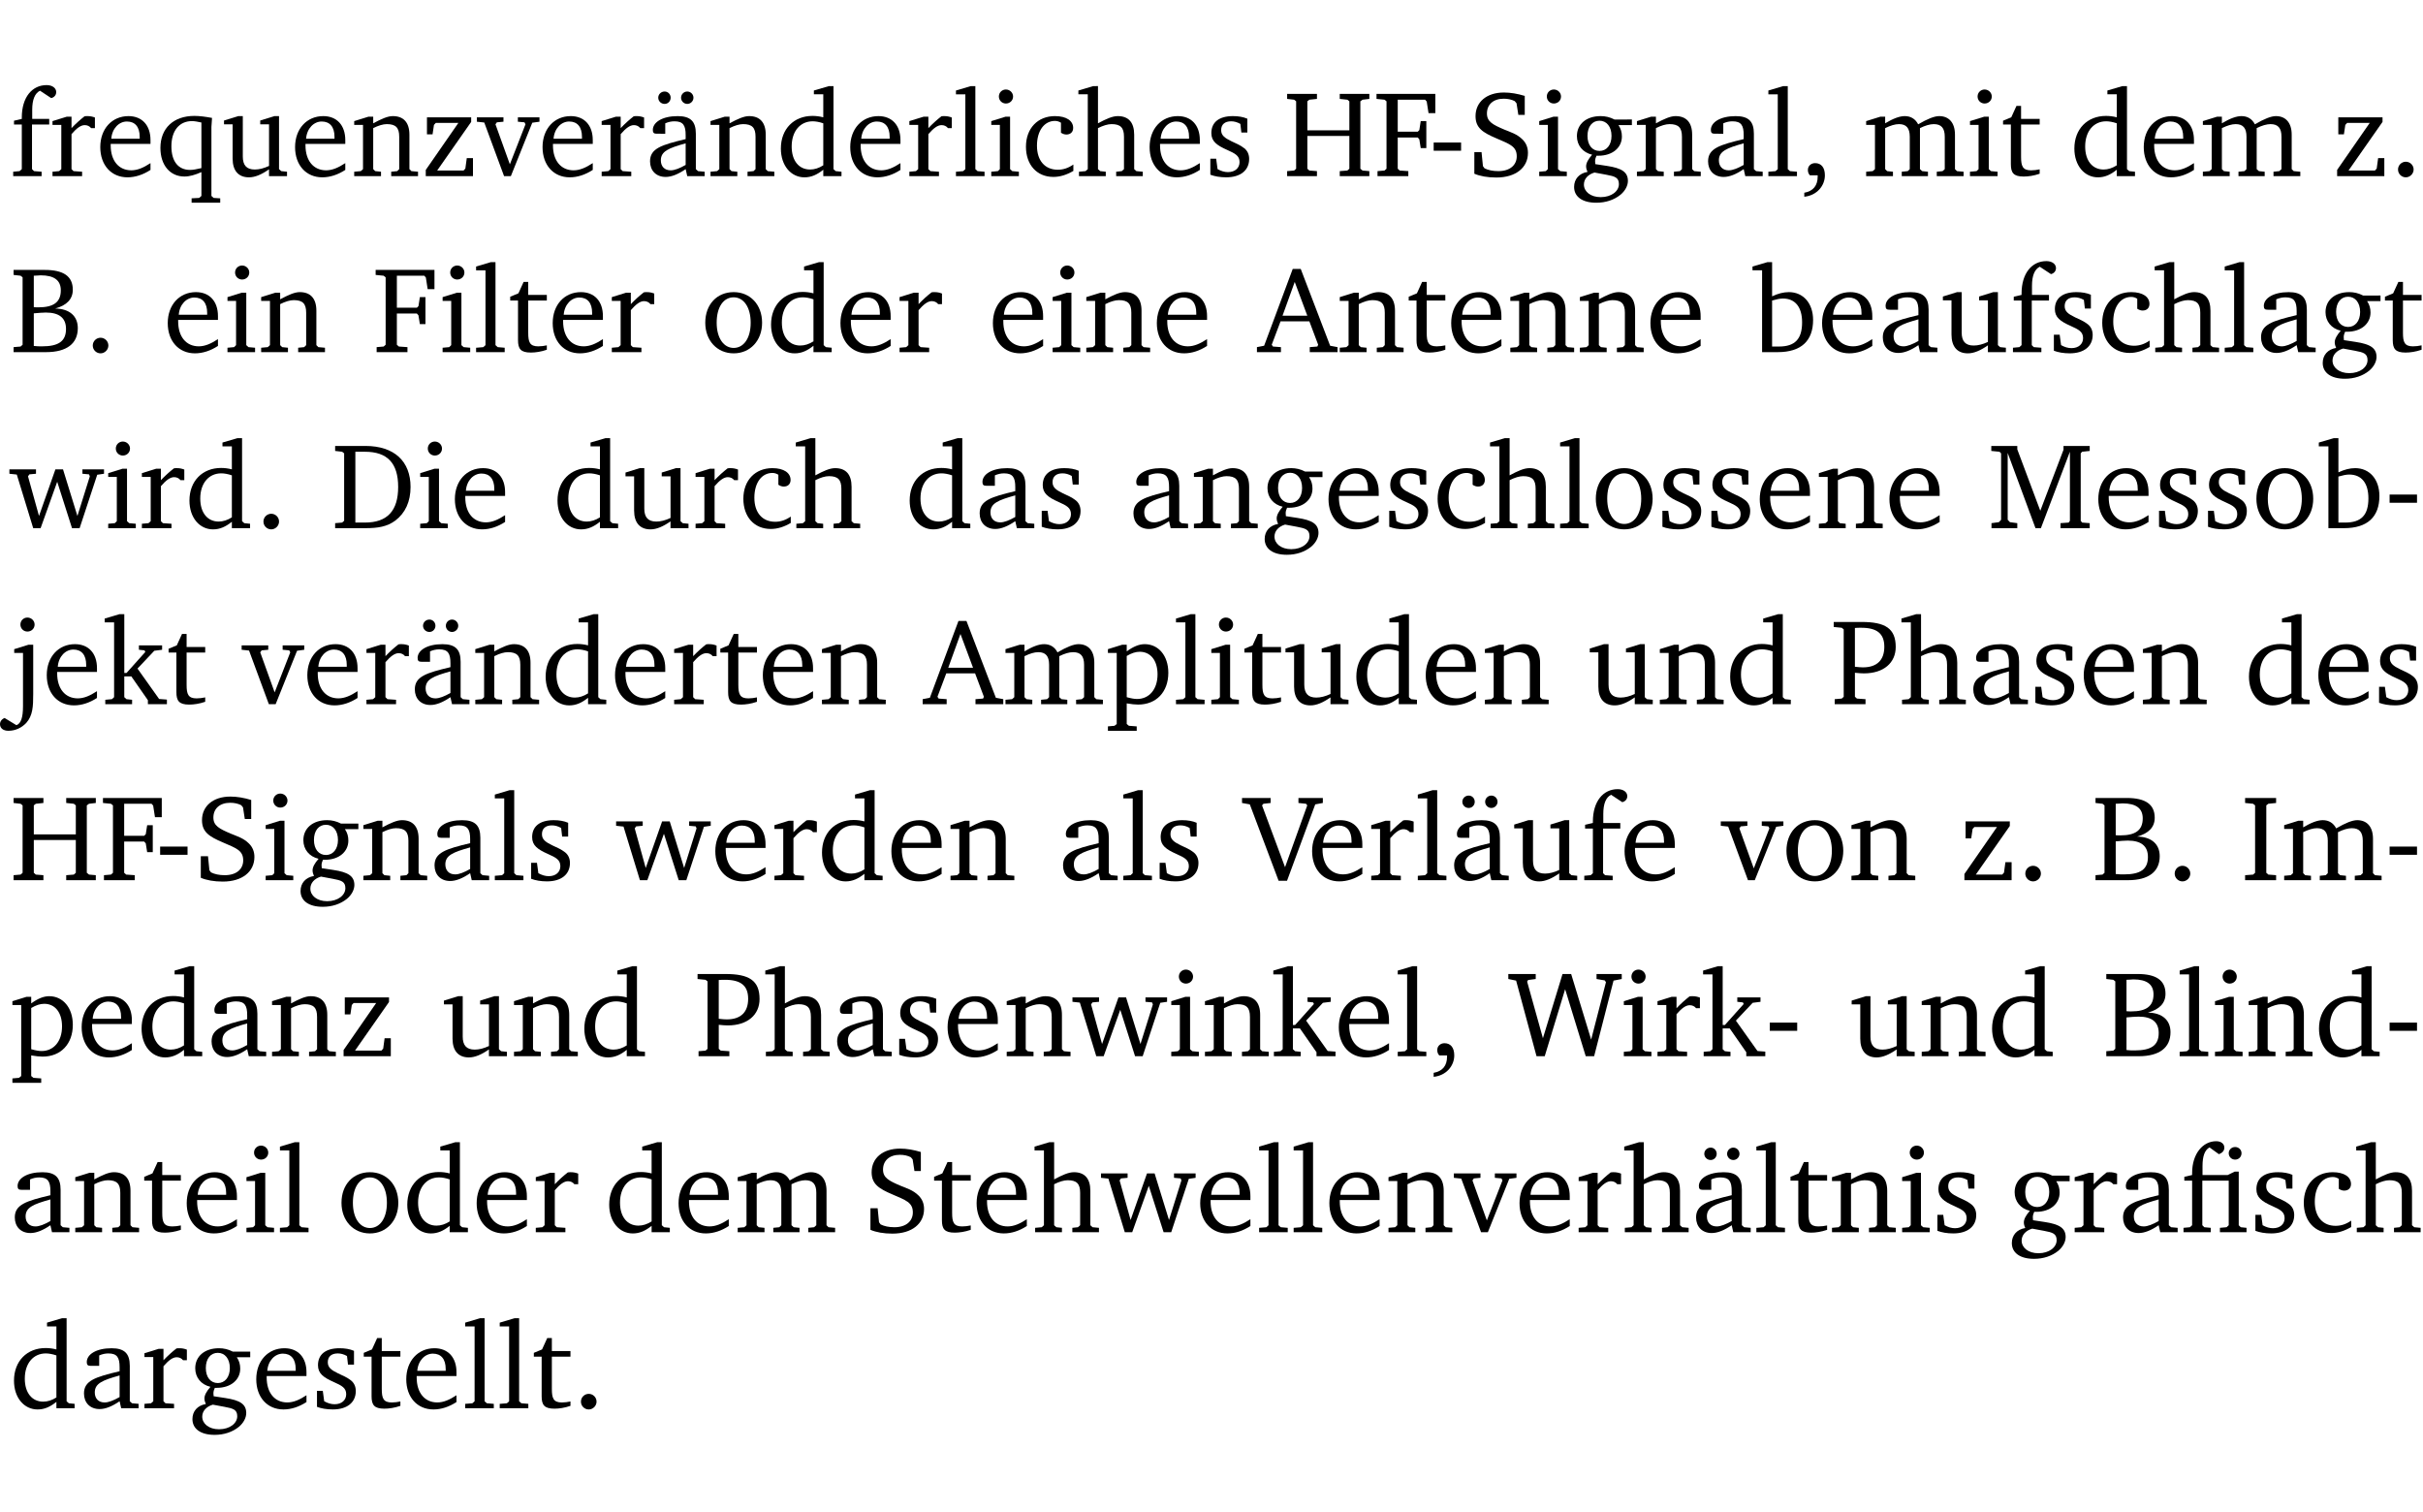 <?xml version="1.0" encoding="UTF-8" standalone="no"?>
<svg
   width="189.262pt"
   height="118.076pt"
   viewBox="0 0 189.262 118.076"
   version="1.2"
   id="svg784"
   sodipodi:docname="181d131827fb.pdf"
   xmlns:inkscape="http://www.inkscape.org/namespaces/inkscape"
   xmlns:sodipodi="http://sodipodi.sourceforge.net/DTD/sodipodi-0.dtd"
   xmlns:xlink="http://www.w3.org/1999/xlink"
   xmlns="http://www.w3.org/2000/svg"
   xmlns:svg="http://www.w3.org/2000/svg">
  <sodipodi:namedview
     id="namedview786"
     pagecolor="#ffffff"
     bordercolor="#000000"
     borderopacity="0.25"
     inkscape:showpageshadow="2"
     inkscape:pageopacity="0.0"
     inkscape:pagecheckerboard="0"
     inkscape:deskcolor="#d1d1d1"
     inkscape:document-units="pt" />
  <defs
     id="defs127">
    <g
       id="g125">
      <symbol
         overflow="visible"
         id="glyph0-0">
        <path
           style="stroke:none"
           d=""
           id="path2" />
      </symbol>
      <symbol
         overflow="visible"
         id="glyph0-1">
        <path
           style="stroke:none"
           d="M 0.281,0 H 2.5 V -0.344 L 1.906,-0.391 1.75,-0.547 V -4.031 h 1.344 v -0.438 H 1.766 v -0.703 c 0,-0.797 0.203,-1.297 0.609,-1.5 L 3.25,-6.094 c 0.25,-0.062 0.391,-0.25 0.391,-0.469 0,-0.312 -0.297,-0.547 -0.75,-0.547 -1.125,0 -1.938,0.938 -1.938,2.531 0,0.031 0,0.062 0,0.109 L 0.344,-4.328 v 0.297 h 0.609 v 3.484 l -0.172,0.156 -0.5,0.047 z m 0,0"
           id="path5" />
      </symbol>
      <symbol
         overflow="visible"
         id="glyph0-2">
        <path
           style="stroke:none"
           d="m 0.281,0 h 2.312 V -0.344 L 1.922,-0.391 1.766,-0.547 V -3.281 c 0.391,-0.453 0.719,-0.703 1.031,-0.703 0.203,0 0.375,0.078 0.5,0.234 H 3.594 V -4.578 C 3.391,-4.656 3.219,-4.688 3.016,-4.688 c -0.078,0 -0.156,0 -0.234,0.016 C 2.438,-4.406 2.094,-4.094 1.766,-3.75 v -0.891 h -0.375 L 0.281,-4.297 V -4 h 0.688 v 3.453 L 0.797,-0.391 0.281,-0.344 Z m 0,0"
           id="path8" />
      </symbol>
      <symbol
         overflow="visible"
         id="glyph0-3">
        <path
           style="stroke:none"
           d="m 4.281,-1.016 c -0.547,0.359 -1.016,0.562 -1.5,0.562 -0.969,0 -1.609,-0.734 -1.609,-1.953 0,-0.031 0,-0.078 0,-0.109 H 4.281 c 0,-0.109 0,-0.203 0,-0.297 0,-1.172 -0.672,-1.875 -1.719,-1.875 -1.281,0 -2.203,0.984 -2.203,2.422 0,1.406 0.859,2.359 2.125,2.359 0.609,0 1.219,-0.203 1.797,-0.578 z M 3.438,-2.922 H 1.219 c 0.062,-0.812 0.609,-1.344 1.219,-1.344 0.641,0 1,0.422 1,1.203 0,0.047 0,0.094 0,0.141 z m 0,0"
           id="path11" />
      </symbol>
      <symbol
         overflow="visible"
         id="glyph0-4">
        <path
           style="stroke:none"
           d="m 4.391,-4.547 c -0.516,-0.094 -0.969,-0.156 -1.375,-0.156 -1.641,0 -2.656,0.969 -2.656,2.5 0,1.359 0.766,2.234 1.875,2.234 0.406,0 0.828,-0.125 1.328,-0.344 v 1.859 l -0.172,0.156 -0.594,0.031 v 0.344 H 5.031 V 1.734 L 4.516,1.703 4.344,1.547 V -3.844 c 0,-0.094 0.031,-0.328 0.047,-0.703 z M 3.562,-4.188 v 3.562 c -0.391,0.094 -0.672,0.141 -0.891,0.141 -0.906,0 -1.453,-0.656 -1.453,-1.844 0,-1.234 0.625,-1.969 1.609,-1.969 0.203,0 0.438,0.047 0.734,0.109 z m 0,0"
           id="path14" />
      </symbol>
      <symbol
         overflow="visible"
         id="glyph0-5">
        <path
           style="stroke:none"
           d="M 1.359,-4.688 0.25,-4.344 v 0.297 H 0.922 V -1.375 c 0,0.969 0.469,1.469 1.281,1.469 0.469,0 0.984,-0.219 1.562,-0.625 V 0 h 1.406 V -0.344 L 4.719,-0.391 4.547,-0.547 V -4.688 H 4.188 l -1.109,0.344 v 0.297 h 0.688 v 3.25 C 3.359,-0.609 3,-0.516 2.656,-0.516 c -0.641,0 -0.938,-0.328 -0.938,-1.016 V -4.688 Z m 0,0"
           id="path17" />
      </symbol>
      <symbol
         overflow="visible"
         id="glyph0-6">
        <path
           style="stroke:none"
           d="M 0.281,0 H 2.375 V -0.344 L 1.922,-0.391 1.766,-0.547 V -3.75 c 0.406,-0.203 0.766,-0.312 1.062,-0.312 0.703,0 0.969,0.281 0.969,0.984 v 2.531 l -0.156,0.156 -0.469,0.047 V 0 h 2.094 V -0.344 L 4.75,-0.391 4.594,-0.547 v -2.688 c 0,-0.969 -0.469,-1.453 -1.297,-1.453 -0.406,0 -0.891,0.219 -1.531,0.562 v -0.516 h -0.375 L 0.281,-4.297 V -4 h 0.688 v 3.453 L 0.797,-0.391 0.281,-0.344 Z m 0,0"
           id="path20" />
      </symbol>
      <symbol
         overflow="visible"
         id="glyph0-7">
        <path
           style="stroke:none"
           d="M 0.438,0 H 4.125 V -1.406 H 3.641 L 3.531,-0.594 3.391,-0.438 h -2.062 l 2.656,-3.797 V -4.594 H 0.531 v 1.328 h 0.438 L 1.078,-4 1.219,-4.156 H 2.984 L 0.438,-0.484 Z m 0,0"
           id="path23" />
      </symbol>
      <symbol
         overflow="visible"
         id="glyph0-8">
        <path
           style="stroke:none"
           d="M -0.047,-4.594 V -4.25 L 0.531,-4.188 2.078,0 h 0.531 L 4.281,-4.172 4.844,-4.25 V -4.594 H 3.156 V -4.25 l 0.516,0.047 0.078,0.156 -1.219,3.125 -1.125,-3.125 0.109,-0.156 L 2.031,-4.25 v -0.344 z m 0,0"
           id="path26" />
      </symbol>
      <symbol
         overflow="visible"
         id="glyph0-9">
        <path
           style="stroke:none"
           d="M 3.188,-0.547 3.312,0 H 4.672 V -0.344 L 4.156,-0.391 3.984,-0.547 V -3.312 c 0,-0.969 -0.422,-1.375 -1.422,-1.375 -1.203,0 -1.938,0.484 -1.938,1.078 0,0.219 0.078,0.297 0.297,0.297 H 1.594 V -4.125 c 0.25,-0.109 0.484,-0.156 0.719,-0.156 0.688,0 0.875,0.328 0.875,1.078 v 0.312 C 1.281,-2.438 0.406,-2.156 0.406,-1.156 c 0,0.719 0.469,1.219 1.219,1.219 0.453,0 0.969,-0.203 1.562,-0.609 z m 0,-0.328 C 2.719,-0.609 2.328,-0.453 2.016,-0.453 1.531,-0.453 1.25,-0.766 1.25,-1.234 1.25,-1.938 1.844,-2.188 3.188,-2.562 Z M 1.547,-6.609 c -0.281,0 -0.5,0.219 -0.5,0.484 0,0.266 0.219,0.484 0.5,0.484 0.266,0 0.469,-0.219 0.469,-0.484 0,-0.266 -0.203,-0.484 -0.469,-0.484 z m 1.766,0 c -0.266,0 -0.484,0.219 -0.484,0.484 0,0.266 0.219,0.484 0.484,0.484 0.266,0 0.484,-0.219 0.484,-0.484 0,-0.266 -0.219,-0.484 -0.484,-0.484 z m 0,0"
           id="path29" />
      </symbol>
      <symbol
         overflow="visible"
         id="glyph0-10">
        <path
           style="stroke:none"
           d="M 3.656,-6.391 V -4.594 C 3.359,-4.672 3.078,-4.703 2.812,-4.703 c -1.453,0 -2.469,1.016 -2.469,2.547 0,1.344 0.797,2.25 1.844,2.25 0.531,0 0.984,-0.203 1.469,-0.594 V 0 H 5.078 V -0.344 L 4.625,-0.391 4.453,-0.547 V -7.031 H 4.094 L 2.922,-6.688 v 0.297 z m 0,5.547 C 3.312,-0.625 2.969,-0.516 2.625,-0.516 c -0.859,0 -1.438,-0.672 -1.438,-1.797 0,-1.203 0.672,-1.969 1.641,-1.969 0.219,0 0.516,0.047 0.828,0.156 z m 0,0"
           id="path32" />
      </symbol>
      <symbol
         overflow="visible"
         id="glyph0-11">
        <path
           style="stroke:none"
           d="M 0.266,0 H 2.5 V -0.344 L 1.953,-0.391 1.781,-0.547 V -7.031 H 1.422 l -1.156,0.344 v 0.297 H 1 v 5.844 l -0.172,0.156 -0.562,0.047 z m 0,0"
           id="path35" />
      </symbol>
      <symbol
         overflow="visible"
         id="glyph0-12">
        <path
           style="stroke:none"
           d="m 1.469,-6.766 c -0.297,0 -0.547,0.234 -0.547,0.547 0,0.312 0.25,0.547 0.547,0.547 0.312,0 0.562,-0.234 0.562,-0.547 0,-0.297 -0.25,-0.547 -0.562,-0.547 z m -0.031,2.125 -1.109,0.344 V -4 H 1 v 3.453 L 0.844,-0.391 0.328,-0.344 V 0 h 2.156 V -0.344 L 1.969,-0.391 1.797,-0.547 v -4.094 z m 0,0"
           id="path38" />
      </symbol>
      <symbol
         overflow="visible"
         id="glyph0-13">
        <path
           style="stroke:none"
           d="m 4.062,-0.406 v -0.5 C 3.656,-0.625 3.266,-0.5 2.844,-0.5 c -0.984,0 -1.625,-0.688 -1.625,-1.875 0,-1.203 0.594,-1.938 1.406,-1.938 0.172,0 0.312,0.047 0.469,0.141 v 0.781 C 3.234,-3.297 3.375,-3.25 3.516,-3.25 c 0.328,0 0.531,-0.203 0.531,-0.516 C 4.047,-4.312 3.531,-4.688 2.625,-4.688 c -1.344,0 -2.266,0.953 -2.266,2.391 0,1.406 0.844,2.359 2.141,2.359 0.516,0 1.031,-0.156 1.562,-0.469 z m 0,0"
           id="path41" />
      </symbol>
      <symbol
         overflow="visible"
         id="glyph0-14">
        <path
           style="stroke:none"
           d="M 1.344,-7.031 0.188,-6.688 v 0.297 h 0.734 v 5.844 L 0.75,-0.391 0.234,-0.344 V 0 h 2.094 V -0.344 L 1.891,-0.391 1.719,-0.547 V -3.75 c 0.406,-0.203 0.766,-0.312 1.062,-0.312 0.703,0 0.969,0.281 0.969,0.984 v 2.531 l -0.172,0.156 -0.438,0.047 V 0 H 5.219 v -0.344 l -0.5,-0.047 -0.172,-0.156 v -2.688 c 0,-0.969 -0.453,-1.453 -1.281,-1.453 -0.422,0 -0.906,0.219 -1.547,0.562 v -2.906 z m 0,0"
           id="path44" />
      </symbol>
      <symbol
         overflow="visible"
         id="glyph0-15">
        <path
           style="stroke:none"
           d="M 3.297,-4.484 C 2.969,-4.625 2.594,-4.688 2.172,-4.688 c -1.094,0 -1.688,0.484 -1.688,1.328 0,0.641 0.422,0.953 1.234,1.312 0.625,0.281 0.969,0.453 0.969,0.953 0,0.453 -0.344,0.781 -0.906,0.781 -0.266,0 -0.531,-0.078 -0.812,-0.234 l -0.109,-0.812 H 0.406 v 1.25 c 0.328,0.125 0.75,0.203 1.234,0.203 1.125,0 1.797,-0.547 1.797,-1.438 0,-0.359 -0.141,-0.641 -0.375,-0.828 -0.312,-0.25 -0.672,-0.391 -1,-0.547 C 1.516,-2.984 1.25,-3.188 1.25,-3.594 c 0,-0.438 0.281,-0.688 0.781,-0.688 0.234,0 0.469,0.062 0.719,0.203 l 0.078,0.672 h 0.469 z m 0,0"
           id="path47" />
      </symbol>
      <symbol
         overflow="visible"
         id="glyph0-16">
        <path
           style="stroke:none"
           d="m 0.312,-6.422 v 0.391 l 0.547,0.062 0.156,0.125 v 5.266 L 0.859,-0.438 0.312,-0.391 V 0 H 2.641 V -0.391 L 2.047,-0.438 1.891,-0.578 v -2.562 h 3.281 v 2.562 L 5.016,-0.438 4.422,-0.391 V 0 h 2.312 V -0.391 L 6.203,-0.438 6.031,-0.578 V -5.844 l 0.172,-0.125 0.531,-0.062 v -0.391 h -2.312 v 0.391 l 0.594,0.062 0.156,0.125 v 2.266 H 1.891 V -5.844 l 0.156,-0.125 0.594,-0.062 v -0.391 z m 0,0"
           id="path50" />
      </symbol>
      <symbol
         overflow="visible"
         id="glyph0-17">
        <path
           style="stroke:none"
           d="M 0.312,0 H 2.719 V -0.391 L 2.047,-0.438 1.891,-0.578 v -2.438 h 1.562 L 3.578,-2.875 3.688,-2.188 H 4.125 V -4.297 H 3.688 l -0.109,0.703 -0.125,0.125 h -1.562 v -2.5 H 4.031 l 0.125,0.141 0.141,0.906 h 0.531 v -1.5 h -4.594 v 0.391 l 0.625,0.062 0.156,0.125 v 5.266 L 0.859,-0.438 0.312,-0.391 Z m 0,0"
           id="path53" />
      </symbol>
      <symbol
         overflow="visible"
         id="glyph0-18">
        <path
           style="stroke:none"
           d="m 0.453,-2.625 v 0.641 H 2.594 V -2.625 Z m 0,0"
           id="path56" />
      </symbol>
      <symbol
         overflow="visible"
         id="glyph0-19">
        <path
           style="stroke:none"
           d="m 0.578,-0.188 c 0.438,0.188 1.031,0.297 1.719,0.297 1.531,0 2.469,-0.781 2.469,-1.922 0,-0.422 -0.141,-0.766 -0.422,-1.047 -0.438,-0.438 -0.953,-0.578 -1.438,-0.781 -0.875,-0.375 -1.344,-0.609 -1.344,-1.25 0,-0.703 0.5,-1.156 1.312,-1.156 0.328,0 0.609,0.062 0.859,0.188 L 3.875,-5.688 4.016,-4.781 h 0.5 V -6.266 C 3.953,-6.438 3.406,-6.531 2.891,-6.531 c -1.359,0 -2.219,0.75 -2.219,1.844 0,0.922 0.562,1.281 1.625,1.734 1.047,0.453 1.594,0.625 1.594,1.406 0,0.672 -0.516,1.156 -1.438,1.156 -0.438,0 -0.797,-0.078 -1.078,-0.219 L 1.25,-0.781 1.141,-1.875 h -0.562 z m 0,0"
           id="path59" />
      </symbol>
      <symbol
         overflow="visible"
         id="glyph0-20">
        <path
           style="stroke:none"
           d="M 3.531,-4.422 C 3.172,-4.609 2.812,-4.688 2.453,-4.688 c -1.141,0 -1.859,0.641 -1.859,1.562 0,0.719 0.453,1.281 1.188,1.453 -0.312,0.359 -0.469,0.656 -0.469,0.906 0,0.156 0.047,0.297 0.109,0.438 C 0.766,-0.219 0.375,0.234 0.375,0.844 0.375,1.609 1.016,2.078 2.109,2.078 2.844,2.078 3.5,1.859 4,1.453 4.375,1.141 4.578,0.734 4.578,0.375 c 0,-0.703 -0.5,-1 -1.625,-1.172 L 2.031,-0.938 c 0,-0.109 -0.016,-0.188 -0.016,-0.234 0,-0.141 0.047,-0.297 0.109,-0.422 0.062,0 0.109,0 0.156,0 1.109,0 1.828,-0.641 1.828,-1.5 0,-0.328 -0.078,-0.609 -0.266,-0.891 h 1.047 v -0.438 z m -1.172,0.094 c 0.547,0 0.938,0.453 0.938,1.188 0,0.719 -0.391,1.172 -0.938,1.172 -0.562,0 -0.938,-0.453 -0.938,-1.172 0,-0.734 0.375,-1.188 0.938,-1.188 z M 1.969,-0.281 2.891,-0.109 C 3.562,0.016 3.875,0.109 3.875,0.625 c 0,0.547 -0.578,1.016 -1.422,1.016 -0.797,0 -1.312,-0.438 -1.312,-0.984 0,-0.422 0.297,-0.781 0.828,-0.938 z m 0,0"
           id="path62" />
      </symbol>
      <symbol
         overflow="visible"
         id="glyph0-21">
        <path
           style="stroke:none"
           d="M 3.188,-0.547 3.312,0 H 4.672 V -0.344 L 4.156,-0.391 3.984,-0.547 V -3.312 c 0,-0.969 -0.422,-1.375 -1.422,-1.375 -1.203,0 -1.938,0.484 -1.938,1.078 0,0.219 0.078,0.297 0.297,0.297 H 1.594 V -4.125 c 0.25,-0.109 0.484,-0.156 0.719,-0.156 0.688,0 0.875,0.328 0.875,1.078 v 0.312 C 1.281,-2.438 0.406,-2.156 0.406,-1.156 c 0,0.719 0.469,1.219 1.219,1.219 0.453,0 0.969,-0.203 1.562,-0.609 z m 0,-0.328 C 2.719,-0.609 2.328,-0.453 2.016,-0.453 1.531,-0.453 1.25,-0.766 1.25,-1.234 1.25,-1.938 1.844,-2.188 3.188,-2.562 Z m 0,0"
           id="path65" />
      </symbol>
      <symbol
         overflow="visible"
         id="glyph0-22">
        <path
           style="stroke:none"
           d="m 0.375,1.609 c 0.969,-0.094 1.609,-0.844 1.609,-1.672 0,-0.609 -0.281,-0.953 -0.766,-0.953 -0.312,0 -0.562,0.219 -0.562,0.531 0,0.172 0.047,0.297 0.156,0.422 h 0.609 c 0,0.031 0,0.078 0,0.094 0,0.703 -0.344,1.141 -1.047,1.266 z m 0,0"
           id="path68" />
      </symbol>
      <symbol
         overflow="visible"
         id="glyph0-23">
        <path
           style="stroke:none"
           d="M 4.344,-4.047 C 4.125,-4.469 3.766,-4.688 3.297,-4.688 c -0.406,0 -0.906,0.188 -1.531,0.562 v -0.516 h -0.375 L 0.281,-4.297 V -4 h 0.688 v 3.453 L 0.797,-0.391 0.281,-0.344 V 0 H 2.375 V -0.344 L 1.922,-0.391 1.766,-0.547 V -3.75 C 2.188,-3.953 2.531,-4.062 2.844,-4.062 c 0.578,0 0.844,0.312 0.844,0.984 v 2.531 L 3.531,-0.391 3.062,-0.344 V 0 H 5.109 V -0.344 L 4.656,-0.391 4.484,-0.547 V -3.75 c 0.406,-0.203 0.781,-0.312 1.078,-0.312 0.594,0 0.859,0.312 0.859,0.984 v 2.531 L 6.25,-0.391 5.797,-0.344 V 0 h 2.094 V -0.344 L 7.375,-0.391 7.219,-0.547 v -2.688 c 0,-0.953 -0.484,-1.453 -1.234,-1.453 -0.375,0 -0.922,0.219 -1.641,0.641 z m 0,0"
           id="path71" />
      </symbol>
      <symbol
         overflow="visible"
         id="glyph0-24">
        <path
           style="stroke:none"
           d="m 0.844,-4.031 v 3.094 c 0,0.672 0.203,0.969 1,0.969 0.359,0 0.797,-0.062 1.25,-0.219 v -0.344 c -0.219,0.047 -0.438,0.078 -0.672,0.078 -0.656,0 -0.781,-0.328 -0.781,-1.047 V -4.031 H 3.094 v -0.438 H 1.641 V -5.484 H 1.281 L 0.875,-4.594 0.234,-4.328 v 0.297 z m 0,0"
           id="path74" />
      </symbol>
      <symbol
         overflow="visible"
         id="glyph0-25">
        <path
           style="stroke:none"
           d="M 1.328,-1.125 C 1,-1.125 0.719,-0.859 0.719,-0.516 0.719,-0.172 1,0.094 1.328,0.094 1.656,0.094 1.938,-0.188 1.938,-0.516 1.938,-0.859 1.656,-1.125 1.328,-1.125 Z m 0,0"
           id="path77" />
      </symbol>
      <symbol
         overflow="visible"
         id="glyph0-26">
        <path
           style="stroke:none"
           d="m 0.312,-6.422 v 0.391 l 0.547,0.062 0.156,0.125 v 5.266 L 0.859,-0.438 0.312,-0.391 V 0 h 2.531 c 1.625,0 2.484,-0.672 2.484,-1.875 0,-0.938 -0.641,-1.516 -1.766,-1.531 0.906,-0.25 1.375,-0.734 1.375,-1.469 0,-1.047 -0.719,-1.547 -2.188,-1.547 z m 1.578,2.906 V -5.969 C 2.125,-5.969 2.297,-6 2.422,-6 3.484,-6 4,-5.609 4,-4.828 4,-3.906 3.438,-3.5 2.25,-3.5 c -0.125,0 -0.234,0 -0.359,-0.016 z m 0,3.031 V -3.031 c 0.359,-0.031 0.688,-0.062 0.938,-0.062 1.047,0 1.578,0.422 1.578,1.281 0,0.969 -0.594,1.359 -1.875,1.359 -0.203,0 -0.422,0 -0.641,-0.031 z m 0,0"
           id="path80" />
      </symbol>
      <symbol
         overflow="visible"
         id="glyph0-27">
        <path
           style="stroke:none"
           d="m 2.578,-4.688 c -1.297,0 -2.219,0.953 -2.219,2.391 0,1.406 0.938,2.391 2.219,2.391 1.281,0 2.219,-0.984 2.219,-2.391 0,-1.422 -0.938,-2.391 -2.219,-2.391 z m 0,0.406 c 0.766,0 1.328,0.75 1.328,1.984 0,1.234 -0.562,1.969 -1.328,1.969 -0.766,0 -1.328,-0.75 -1.328,-1.969 0,-1.25 0.547,-1.984 1.328,-1.984 z m 0,0"
           id="path83" />
      </symbol>
      <symbol
         overflow="visible"
         id="glyph0-28">
        <path
           style="stroke:none"
           d="m 2.719,-6.5 -2.234,6 -0.562,0.109 V 0 h 1.875 v -0.391 l -0.625,-0.047 -0.094,-0.141 0.688,-1.828 h 2.25 l 0.688,1.828 -0.062,0.141 -0.594,0.047 V 0 H 6.219 V -0.391 L 5.641,-0.5 3.344,-6.5 Z M 2.875,-5.484 3.859,-2.844 h -1.938 z m 0,0"
           id="path86" />
      </symbol>
      <symbol
         overflow="visible"
         id="glyph0-29">
        <path
           style="stroke:none"
           d="M 1.25,-7.031 0.078,-6.688 v 0.297 h 0.75 V 0 h 1.219 C 3.875,0 4.812,-0.875 4.812,-2.516 4.812,-3.812 4.047,-4.688 2.922,-4.688 c -0.422,0 -0.844,0.109 -1.312,0.328 V -7.031 Z M 1.609,-0.438 V -4.031 C 1.938,-4.125 2.219,-4.188 2.453,-4.188 c 0.953,0 1.5,0.656 1.5,1.859 0,1.312 -0.562,1.891 -1.812,1.891 -0.047,0 -0.234,0 -0.531,0 z m 0,0"
           id="path89" />
      </symbol>
      <symbol
         overflow="visible"
         id="glyph0-30">
        <path
           style="stroke:none"
           d="M -0.016,-4.594 V -4.25 L 0.562,-4.188 1.844,0 H 2.422 L 3.719,-3.625 4.875,0 H 5.469 L 6.844,-4.172 7.375,-4.25 V -4.594 H 5.688 V -4.25 l 0.516,0.047 0.062,0.156 -0.969,3.094 -1.125,-3.641 H 3.578 L 2.297,-0.953 1.438,-4.047 1.547,-4.203 2.062,-4.25 v -0.344 z m 0,0"
           id="path92" />
      </symbol>
      <symbol
         overflow="visible"
         id="glyph0-31">
        <path
           style="stroke:none"
           d="M 2.672,-6.422 H 0.312 v 0.391 l 0.547,0.062 0.156,0.125 v 5.266 L 0.859,-0.438 0.312,-0.391 V 0 h 2.359 c 0.969,0 1.688,-0.109 2.344,-0.594 0.781,-0.594 1.188,-1.484 1.188,-2.625 0,-2 -1.266,-3.203 -3.531,-3.203 z m -0.781,0.453 h 0.75 c 1.75,0 2.594,0.891 2.594,2.75 0,1.859 -0.844,2.781 -2.594,2.781 h -0.75 z m 0,0"
           id="path95" />
      </symbol>
      <symbol
         overflow="visible"
         id="glyph0-32">
        <path
           style="stroke:none"
           d="M 0.297,0 H 2.312 V -0.391 L 1.734,-0.469 1.562,-0.656 V -5.875 L 3.734,0 H 4.156 l 2.266,-5.969 v 5.391 L 6.328,-0.438 5.688,-0.391 V 0 H 7.969 V -0.391 L 7.375,-0.438 7.266,-0.578 V -5.844 L 7.375,-5.969 7.969,-6.031 V -6.422 H 5.922 V -6.125 L 4.109,-1.359 2.312,-6.156 V -6.422 H 0.281 v 0.391 l 0.641,0.062 0.125,0.125 v 5.188 L 0.875,-0.469 0.297,-0.391 Z m 0,0"
           id="path98" />
      </symbol>
      <symbol
         overflow="visible"
         id="glyph0-33">
        <path
           style="stroke:none"
           d="m 1.047,-4 v 4.156 c 0,0.875 -0.156,1.359 -0.516,1.484 l -0.922,-0.562 C -0.625,1.172 -0.75,1.359 -0.75,1.562 c 0,0.312 0.25,0.516 0.656,0.516 0.531,0 1.016,-0.219 1.391,-0.609 C 1.812,0.891 1.844,0.188 1.844,-0.797 v -3.844 h -0.375 l -1.109,0.344 V -4 Z M 0.844,-6.219 c 0,0.312 0.25,0.547 0.547,0.547 0.312,0 0.562,-0.234 0.562,-0.547 0,-0.297 -0.25,-0.547 -0.562,-0.547 -0.297,0 -0.547,0.234 -0.547,0.547 z m 0,0"
           id="path101" />
      </symbol>
      <symbol
         overflow="visible"
         id="glyph0-34">
        <path
           style="stroke:none"
           d="m 0.234,0 h 2.094 v -0.344 l -0.438,-0.047 -0.172,-0.156 v -1.625 H 2.266 L 3.562,-0.312 V 0 H 5.047 V -0.359 L 4.438,-0.406 2.75,-2.781 4.062,-4.172 4.672,-4.25 v -0.344 h -1.812 V -4.25 l 0.438,0.047 0.062,0.125 -1.469,1.641 H 1.719 v -4.594 h -0.375 L 0.188,-6.688 v 0.297 h 0.734 v 5.844 L 0.75,-0.391 0.234,-0.344 Z m 0,0"
           id="path104" />
      </symbol>
      <symbol
         overflow="visible"
         id="glyph0-35">
        <path
           style="stroke:none"
           d="m 0.219,2.078 h 2.25 V 1.734 L 1.859,1.688 1.688,1.547 V -0.062 C 2.047,0 2.344,0.031 2.578,0.031 4,0.031 4.938,-0.953 4.938,-2.453 4.938,-3.797 4.156,-4.688 3.094,-4.688 2.656,-4.688 2.203,-4.5 1.688,-4.125 V -4.641 H 1.328 L 0.219,-4.297 V -4 h 0.688 V 1.547 L 0.734,1.688 0.219,1.734 Z m 1.469,-2.625 v -3.219 c 0.375,-0.219 0.688,-0.328 1.016,-0.328 0.828,0 1.391,0.656 1.391,1.766 0,1.172 -0.656,1.922 -1.594,1.922 -0.219,0 -0.484,-0.047 -0.812,-0.141 z m 0,0"
           id="path107" />
      </symbol>
      <symbol
         overflow="visible"
         id="glyph0-36">
        <path
           style="stroke:none"
           d="M 0.312,0 H 2.719 V -0.391 L 2.047,-0.438 1.891,-0.578 v -1.875 c 0.297,0.031 0.531,0.047 0.703,0.047 1.547,0 2.484,-0.828 2.484,-2.062 0,-1.453 -0.828,-1.953 -2.656,-1.953 h -2.188 v 0.391 l 0.625,0.062 0.156,0.125 v 5.266 L 0.859,-0.438 0.312,-0.391 Z m 1.578,-2.922 v -3.031 C 2.062,-5.969 2.234,-5.969 2.375,-5.969 c 1.234,0 1.812,0.453 1.812,1.484 0,1.047 -0.578,1.609 -1.672,1.609 -0.141,0 -0.359,-0.016 -0.625,-0.047 z m 0,0"
           id="path110" />
      </symbol>
      <symbol
         overflow="visible"
         id="glyph0-37">
        <path
           style="stroke:none"
           d="m -0.219,-6.422 v 0.391 l 0.609,0.109 2.25,5.969 h 0.656 L 5.5,-5.922 6.094,-6.031 V -6.422 H 4.188 v 0.391 l 0.594,0.062 0.094,0.125 -1.734,4.828 -1.797,-4.828 0.109,-0.125 0.562,-0.062 v -0.391 z m 0,0"
           id="path113" />
      </symbol>
      <symbol
         overflow="visible"
         id="glyph0-38">
        <path
           style="stroke:none"
           d="M 0.328,0 H 2.75 V -0.391 L 2.141,-0.438 1.984,-0.578 V -5.844 l 0.156,-0.125 L 2.75,-6.031 V -6.422 H 0.328 v 0.391 l 0.625,0.062 0.156,0.125 v 5.266 l -0.156,0.141 -0.625,0.047 z m 0,0"
           id="path116" />
      </symbol>
      <symbol
         overflow="visible"
         id="glyph0-39">
        <path
           style="stroke:none"
           d="M 2.203,0 H 2.844 L 4.438,-5.234 6.047,0 h 0.656 l 1.516,-5.906 0.641,-0.125 v -0.391 h -1.969 v 0.391 l 0.641,0.109 0.094,0.141 -1.156,4.484 -1.562,-5.125 H 4.234 l -1.531,5.016 -1.234,-4.422 0.078,-0.125 0.594,-0.078 V -6.422 H 0 v 0.391 l 0.609,0.125 z m 0,0"
           id="path119" />
      </symbol>
      <symbol
         overflow="visible"
         id="glyph0-40">
        <path
           style="stroke:none"
           d="M 3.047,-6.094 C 3.328,-6.203 3.469,-6.375 3.469,-6.609 c 0,-0.297 -0.25,-0.5 -0.641,-0.5 -1.016,0 -1.875,0.953 -1.875,2.484 0,0.047 0,0.109 0,0.156 L 0.344,-4.328 v 0.297 h 0.609 v 3.484 l -0.172,0.156 -0.5,0.047 V 0 h 2.125 v -0.344 l -0.5,-0.047 L 1.75,-0.547 V -4.031 h 2.062 v 3.484 L 3.641,-0.391 3.125,-0.344 V 0 H 5.203 V -0.344 L 4.75,-0.391 4.594,-0.547 v -4.188 H 4.281 L 3.734,-4.469 h -1.969 v -0.703 c 0,-0.766 0.172,-1.25 0.547,-1.453 z M 3.812,-6.172 c 0,0.281 0.219,0.5 0.5,0.5 0.281,0 0.5,-0.219 0.5,-0.5 0,-0.266 -0.219,-0.484 -0.5,-0.484 -0.281,0 -0.5,0.219 -0.5,0.484 z m 0,0"
           id="path122" />
      </symbol>
    </g>
  </defs>
  <g
     id="surface1"
     transform="translate(-39.644,-104.995)">
    <path
       style="fill:none;stroke:#000000;stroke-width:0.01;stroke-linecap:butt;stroke-linejoin:miter;stroke-miterlimit:10;stroke-opacity:0.01"
       d="M -5.625e-4,-0.001 H 188.507"
       transform="matrix(1,0,0,-1,40.399,104.999)"
       id="path129" />
    <g
       style="fill:#000000;fill-opacity:1"
       id="g175">
      <use
         xlink:href="#glyph0-1"
         x="40.394"
         y="118.752"
         id="use131" />
      <use
         xlink:href="#glyph0-2"
         x="43.464"
         y="118.752"
         id="use133" />
      <use
         xlink:href="#glyph0-3"
         x="47.118"
         y="118.752"
         id="use135" />
      <use
         xlink:href="#glyph0-4"
         x="51.814"
         y="118.752"
         id="use137" />
      <use
         xlink:href="#glyph0-5"
         x="56.892"
         y="118.752"
         id="use139" />
      <use
         xlink:href="#glyph0-3"
         x="62.334"
         y="118.752"
         id="use141" />
      <use
         xlink:href="#glyph0-6"
         x="67.03"
         y="118.752"
         id="use143" />
      <use
         xlink:href="#glyph0-7"
         x="72.463"
         y="118.752"
         id="use145" />
      <use
         xlink:href="#glyph0-8"
         x="76.939"
         y="118.752"
         id="use147" />
      <use
         xlink:href="#glyph0-3"
         x="81.664"
         y="118.752"
         id="use149" />
      <use
         xlink:href="#glyph0-2"
         x="86.36"
         y="118.752"
         id="use151" />
      <use
         xlink:href="#glyph0-9"
         x="90.013"
         y="118.752"
         id="use153" />
      <use
         xlink:href="#glyph0-6"
         x="94.862"
         y="118.752"
         id="use155" />
      <use
         xlink:href="#glyph0-10"
         x="100.295"
         y="118.752"
         id="use157" />
      <use
         xlink:href="#glyph0-3"
         x="105.698"
         y="118.752"
         id="use159" />
      <use
         xlink:href="#glyph0-2"
         x="110.394"
         y="118.752"
         id="use161" />
      <use
         xlink:href="#glyph0-11"
         x="114.048"
         y="118.752"
         id="use163" />
      <use
         xlink:href="#glyph0-12"
         x="116.745"
         y="118.752"
         id="use165" />
      <use
         xlink:href="#glyph0-13"
         x="119.423"
         y="118.752"
         id="use167" />
      <use
         xlink:href="#glyph0-14"
         x="123.689"
         y="118.752"
         id="use169" />
      <use
         xlink:href="#glyph0-3"
         x="129.083"
         y="118.752"
         id="use171" />
      <use
         xlink:href="#glyph0-15"
         x="133.779"
         y="118.752"
         id="use173" />
    </g>
    <g
       style="fill:#000000;fill-opacity:1"
       id="g181">
      <use
         xlink:href="#glyph0-16"
         x="139.871"
         y="118.752"
         id="use177" />
      <use
         xlink:href="#glyph0-17"
         x="146.93"
         y="118.752"
         id="use179" />
    </g>
    <g
       style="fill:#000000;fill-opacity:1"
       id="g199">
      <use
         xlink:href="#glyph0-18"
         x="151.176"
         y="118.752"
         id="use183" />
      <use
         xlink:href="#glyph0-19"
         x="154.227"
         y="118.752"
         id="use185" />
      <use
         xlink:href="#glyph0-12"
         x="159.545"
         y="118.752"
         id="use187" />
      <use
         xlink:href="#glyph0-20"
         x="162.223"
         y="118.752"
         id="use189" />
      <use
         xlink:href="#glyph0-6"
         x="167.225"
         y="118.752"
         id="use191" />
      <use
         xlink:href="#glyph0-21"
         x="172.657"
         y="118.752"
         id="use193" />
      <use
         xlink:href="#glyph0-11"
         x="177.506"
         y="118.752"
         id="use195" />
      <use
         xlink:href="#glyph0-22"
         x="180.203"
         y="118.752"
         id="use197" />
    </g>
    <g
       style="fill:#000000;fill-opacity:1"
       id="g207">
      <use
         xlink:href="#glyph0-23"
         x="185.129"
         y="118.752"
         id="use201" />
      <use
         xlink:href="#glyph0-12"
         x="193.192"
         y="118.752"
         id="use203" />
      <use
         xlink:href="#glyph0-24"
         x="195.87"
         y="118.752"
         id="use205" />
    </g>
    <g
       style="fill:#000000;fill-opacity:1"
       id="g215">
      <use
         xlink:href="#glyph0-10"
         x="201.331"
         y="118.752"
         id="use209" />
      <use
         xlink:href="#glyph0-3"
         x="206.735"
         y="118.752"
         id="use211" />
      <use
         xlink:href="#glyph0-23"
         x="211.431"
         y="118.752"
         id="use213" />
    </g>
    <g
       style="fill:#000000;fill-opacity:1"
       id="g221">
      <use
         xlink:href="#glyph0-7"
         x="221.76"
         y="118.752"
         id="use217" />
      <use
         xlink:href="#glyph0-25"
         x="226.236"
         y="118.752"
         id="use219" />
    </g>
    <g
       style="fill:#000000;fill-opacity:1"
       id="g227">
      <use
         xlink:href="#glyph0-26"
         x="40.394"
         y="132.5"
         id="use223" />
      <use
         xlink:href="#glyph0-25"
         x="46.171"
         y="132.5"
         id="use225" />
    </g>
    <g
       style="fill:#000000;fill-opacity:1"
       id="g235">
      <use
         xlink:href="#glyph0-3"
         x="52.388"
         y="132.5"
         id="use229" />
      <use
         xlink:href="#glyph0-12"
         x="57.084"
         y="132.5"
         id="use231" />
      <use
         xlink:href="#glyph0-6"
         x="59.762"
         y="132.5"
         id="use233" />
    </g>
    <g
       style="fill:#000000;fill-opacity:1"
       id="g249">
      <use
         xlink:href="#glyph0-17"
         x="68.752"
         y="132.5"
         id="use237" />
      <use
         xlink:href="#glyph0-12"
         x="73.888"
         y="132.5"
         id="use239" />
      <use
         xlink:href="#glyph0-11"
         x="76.566"
         y="132.5"
         id="use241" />
      <use
         xlink:href="#glyph0-24"
         x="79.263"
         y="132.5"
         id="use243" />
      <use
         xlink:href="#glyph0-3"
         x="82.457"
         y="132.5"
         id="use245" />
      <use
         xlink:href="#glyph0-2"
         x="87.153"
         y="132.5"
         id="use247" />
    </g>
    <g
       style="fill:#000000;fill-opacity:1"
       id="g259">
      <use
         xlink:href="#glyph0-27"
         x="94.374"
         y="132.5"
         id="use251" />
      <use
         xlink:href="#glyph0-10"
         x="99.529"
         y="132.5"
         id="use253" />
      <use
         xlink:href="#glyph0-3"
         x="104.933"
         y="132.5"
         id="use255" />
      <use
         xlink:href="#glyph0-2"
         x="109.629"
         y="132.5"
         id="use257" />
    </g>
    <g
       style="fill:#000000;fill-opacity:1"
       id="g269">
      <use
         xlink:href="#glyph0-3"
         x="116.841"
         y="132.5"
         id="use261" />
      <use
         xlink:href="#glyph0-12"
         x="121.537"
         y="132.5"
         id="use263" />
      <use
         xlink:href="#glyph0-6"
         x="124.215"
         y="132.5"
         id="use265" />
      <use
         xlink:href="#glyph0-3"
         x="129.647"
         y="132.5"
         id="use267" />
    </g>
    <g
       style="fill:#000000;fill-opacity:1"
       id="g285">
      <use
         xlink:href="#glyph0-28"
         x="137.901"
         y="132.5"
         id="use271" />
      <use
         xlink:href="#glyph0-6"
         x="144.013"
         y="132.5"
         id="use273" />
      <use
         xlink:href="#glyph0-24"
         x="149.445"
         y="132.5"
         id="use275" />
      <use
         xlink:href="#glyph0-3"
         x="152.639"
         y="132.5"
         id="use277" />
      <use
         xlink:href="#glyph0-6"
         x="157.335"
         y="132.5"
         id="use279" />
      <use
         xlink:href="#glyph0-6"
         x="162.768"
         y="132.5"
         id="use281" />
      <use
         xlink:href="#glyph0-3"
         x="168.2"
         y="132.5"
         id="use283" />
    </g>
    <g
       style="fill:#000000;fill-opacity:1"
       id="g311">
      <use
         xlink:href="#glyph0-29"
         x="176.454"
         y="132.5"
         id="use287" />
      <use
         xlink:href="#glyph0-3"
         x="181.609"
         y="132.5"
         id="use289" />
      <use
         xlink:href="#glyph0-21"
         x="186.305"
         y="132.5"
         id="use291" />
      <use
         xlink:href="#glyph0-5"
         x="191.154"
         y="132.5"
         id="use293" />
      <use
         xlink:href="#glyph0-1"
         x="196.597"
         y="132.5"
         id="use295" />
      <use
         xlink:href="#glyph0-15"
         x="199.667"
         y="132.5"
         id="use297" />
      <use
         xlink:href="#glyph0-13"
         x="203.492"
         y="132.5"
         id="use299" />
      <use
         xlink:href="#glyph0-14"
         x="207.758"
         y="132.5"
         id="use301" />
      <use
         xlink:href="#glyph0-11"
         x="213.152"
         y="132.5"
         id="use303" />
      <use
         xlink:href="#glyph0-21"
         x="215.849"
         y="132.5"
         id="use305" />
      <use
         xlink:href="#glyph0-20"
         x="220.698"
         y="132.5"
         id="use307" />
      <use
         xlink:href="#glyph0-24"
         x="225.7"
         y="132.5"
         id="use309" />
    </g>
    <g
       style="fill:#000000;fill-opacity:1"
       id="g323">
      <use
         xlink:href="#glyph0-30"
         x="40.394"
         y="146.249"
         id="use313" />
      <use
         xlink:href="#glyph0-12"
         x="47.768"
         y="146.249"
         id="use315" />
      <use
         xlink:href="#glyph0-2"
         x="50.446"
         y="146.249"
         id="use317" />
      <use
         xlink:href="#glyph0-10"
         x="54.099"
         y="146.249"
         id="use319" />
      <use
         xlink:href="#glyph0-25"
         x="59.503"
         y="146.249"
         id="use321" />
    </g>
    <g
       style="fill:#000000;fill-opacity:1"
       id="g331">
      <use
         xlink:href="#glyph0-31"
         x="65.51"
         y="146.249"
         id="use325" />
      <use
         xlink:href="#glyph0-12"
         x="72.138"
         y="146.249"
         id="use327" />
      <use
         xlink:href="#glyph0-3"
         x="74.816"
         y="146.249"
         id="use329" />
    </g>
    <g
       style="fill:#000000;fill-opacity:1"
       id="g343">
      <use
         xlink:href="#glyph0-10"
         x="82.849"
         y="146.249"
         id="use333" />
      <use
         xlink:href="#glyph0-5"
         x="88.253"
         y="146.249"
         id="use335" />
      <use
         xlink:href="#glyph0-2"
         x="93.695"
         y="146.249"
         id="use337" />
      <use
         xlink:href="#glyph0-13"
         x="97.349"
         y="146.249"
         id="use339" />
      <use
         xlink:href="#glyph0-14"
         x="101.614"
         y="146.249"
         id="use341" />
    </g>
    <g
       style="fill:#000000;fill-opacity:1"
       id="g351">
      <use
         xlink:href="#glyph0-10"
         x="110.356"
         y="146.249"
         id="use345" />
      <use
         xlink:href="#glyph0-21"
         x="115.76"
         y="146.249"
         id="use347" />
      <use
         xlink:href="#glyph0-15"
         x="120.609"
         y="146.249"
         id="use349" />
    </g>
    <g
       style="fill:#000000;fill-opacity:1"
       id="g381">
      <use
         xlink:href="#glyph0-21"
         x="127.773"
         y="146.249"
         id="use353" />
      <use
         xlink:href="#glyph0-6"
         x="132.622"
         y="146.249"
         id="use355" />
      <use
         xlink:href="#glyph0-20"
         x="138.054"
         y="146.249"
         id="use357" />
      <use
         xlink:href="#glyph0-3"
         x="143.056"
         y="146.249"
         id="use359" />
      <use
         xlink:href="#glyph0-15"
         x="147.752"
         y="146.249"
         id="use361" />
      <use
         xlink:href="#glyph0-13"
         x="151.578"
         y="146.249"
         id="use363" />
      <use
         xlink:href="#glyph0-14"
         x="155.843"
         y="146.249"
         id="use365" />
      <use
         xlink:href="#glyph0-11"
         x="161.238"
         y="146.249"
         id="use367" />
      <use
         xlink:href="#glyph0-27"
         x="163.935"
         y="146.249"
         id="use369" />
      <use
         xlink:href="#glyph0-15"
         x="169.09"
         y="146.249"
         id="use371" />
      <use
         xlink:href="#glyph0-15"
         x="172.916"
         y="146.249"
         id="use373" />
      <use
         xlink:href="#glyph0-3"
         x="176.741"
         y="146.249"
         id="use375" />
      <use
         xlink:href="#glyph0-6"
         x="181.437"
         y="146.249"
         id="use377" />
      <use
         xlink:href="#glyph0-3"
         x="186.87"
         y="146.249"
         id="use379" />
    </g>
    <g
       style="fill:#000000;fill-opacity:1"
       id="g397">
      <use
         xlink:href="#glyph0-32"
         x="194.904"
         y="146.249"
         id="use383" />
      <use
         xlink:href="#glyph0-3"
         x="203.186"
         y="146.249"
         id="use385" />
      <use
         xlink:href="#glyph0-15"
         x="207.882"
         y="146.249"
         id="use387" />
      <use
         xlink:href="#glyph0-15"
         x="211.708"
         y="146.249"
         id="use389" />
      <use
         xlink:href="#glyph0-27"
         x="215.534"
         y="146.249"
         id="use391" />
      <use
         xlink:href="#glyph0-29"
         x="220.689"
         y="146.249"
         id="use393" />
      <use
         xlink:href="#glyph0-18"
         x="225.844"
         y="146.249"
         id="use395" />
    </g>
    <g
       style="fill:#000000;fill-opacity:1"
       id="g407">
      <use
         xlink:href="#glyph0-33"
         x="40.394"
         y="159.997"
         id="use399" />
      <use
         xlink:href="#glyph0-3"
         x="42.938"
         y="159.997"
         id="use401" />
      <use
         xlink:href="#glyph0-34"
         x="47.634"
         y="159.997"
         id="use403" />
      <use
         xlink:href="#glyph0-24"
         x="52.579"
         y="159.997"
         id="use405" />
    </g>
    <g
       style="fill:#000000;fill-opacity:1"
       id="g431">
      <use
         xlink:href="#glyph0-8"
         x="58.566"
         y="159.997"
         id="use409" />
      <use
         xlink:href="#glyph0-3"
         x="63.291"
         y="159.997"
         id="use411" />
      <use
         xlink:href="#glyph0-2"
         x="67.987"
         y="159.997"
         id="use413" />
      <use
         xlink:href="#glyph0-9"
         x="71.64"
         y="159.997"
         id="use415" />
      <use
         xlink:href="#glyph0-6"
         x="76.489"
         y="159.997"
         id="use417" />
      <use
         xlink:href="#glyph0-10"
         x="81.922"
         y="159.997"
         id="use419" />
      <use
         xlink:href="#glyph0-3"
         x="87.326"
         y="159.997"
         id="use421" />
      <use
         xlink:href="#glyph0-2"
         x="92.022"
         y="159.997"
         id="use423" />
      <use
         xlink:href="#glyph0-24"
         x="95.675"
         y="159.997"
         id="use425" />
      <use
         xlink:href="#glyph0-3"
         x="98.87"
         y="159.997"
         id="use427" />
      <use
         xlink:href="#glyph0-6"
         x="103.566"
         y="159.997"
         id="use429" />
    </g>
    <g
       style="fill:#000000;fill-opacity:1"
       id="g453">
      <use
         xlink:href="#glyph0-28"
         x="111.791"
         y="159.997"
         id="use433" />
      <use
         xlink:href="#glyph0-23"
         x="117.902"
         y="159.997"
         id="use435" />
      <use
         xlink:href="#glyph0-35"
         x="125.965"
         y="159.997"
         id="use437" />
      <use
         xlink:href="#glyph0-11"
         x="131.235"
         y="159.997"
         id="use439" />
      <use
         xlink:href="#glyph0-12"
         x="133.932"
         y="159.997"
         id="use441" />
      <use
         xlink:href="#glyph0-24"
         x="136.61"
         y="159.997"
         id="use443" />
      <use
         xlink:href="#glyph0-5"
         x="139.804"
         y="159.997"
         id="use445" />
      <use
         xlink:href="#glyph0-10"
         x="145.246"
         y="159.997"
         id="use447" />
      <use
         xlink:href="#glyph0-3"
         x="150.65"
         y="159.997"
         id="use449" />
      <use
         xlink:href="#glyph0-6"
         x="155.346"
         y="159.997"
         id="use451" />
    </g>
    <g
       style="fill:#000000;fill-opacity:1"
       id="g461">
      <use
         xlink:href="#glyph0-5"
         x="163.571"
         y="159.997"
         id="use455" />
      <use
         xlink:href="#glyph0-6"
         x="169.013"
         y="159.997"
         id="use457" />
      <use
         xlink:href="#glyph0-10"
         x="174.446"
         y="159.997"
         id="use459" />
    </g>
    <g
       style="fill:#000000;fill-opacity:1"
       id="g475">
      <use
         xlink:href="#glyph0-36"
         x="182.642"
         y="159.997"
         id="use463" />
      <use
         xlink:href="#glyph0-14"
         x="187.979"
         y="159.997"
         id="use465" />
      <use
         xlink:href="#glyph0-21"
         x="193.373"
         y="159.997"
         id="use467" />
      <use
         xlink:href="#glyph0-15"
         x="198.222"
         y="159.997"
         id="use469" />
      <use
         xlink:href="#glyph0-3"
         x="202.048"
         y="159.997"
         id="use471" />
      <use
         xlink:href="#glyph0-6"
         x="206.744"
         y="159.997"
         id="use473" />
    </g>
    <g
       style="fill:#000000;fill-opacity:1"
       id="g483">
      <use
         xlink:href="#glyph0-10"
         x="214.969"
         y="159.997"
         id="use477" />
      <use
         xlink:href="#glyph0-3"
         x="220.373"
         y="159.997"
         id="use479" />
      <use
         xlink:href="#glyph0-15"
         x="225.069"
         y="159.997"
         id="use481" />
    </g>
    <g
       style="fill:#000000;fill-opacity:1"
       id="g489">
      <use
         xlink:href="#glyph0-16"
         x="40.394"
         y="173.745"
         id="use485" />
      <use
         xlink:href="#glyph0-17"
         x="47.452"
         y="173.745"
         id="use487" />
    </g>
    <g
       style="fill:#000000;fill-opacity:1"
       id="g507">
      <use
         xlink:href="#glyph0-18"
         x="51.699"
         y="173.745"
         id="use491" />
      <use
         xlink:href="#glyph0-19"
         x="54.75"
         y="173.745"
         id="use493" />
      <use
         xlink:href="#glyph0-12"
         x="60.068"
         y="173.745"
         id="use495" />
      <use
         xlink:href="#glyph0-20"
         x="62.746"
         y="173.745"
         id="use497" />
      <use
         xlink:href="#glyph0-6"
         x="67.748"
         y="173.745"
         id="use499" />
      <use
         xlink:href="#glyph0-21"
         x="73.18"
         y="173.745"
         id="use501" />
      <use
         xlink:href="#glyph0-11"
         x="78.029"
         y="173.745"
         id="use503" />
      <use
         xlink:href="#glyph0-15"
         x="80.726"
         y="173.745"
         id="use505" />
    </g>
    <g
       style="fill:#000000;fill-opacity:1"
       id="g521">
      <use
         xlink:href="#glyph0-30"
         x="87.785"
         y="173.745"
         id="use509" />
      <use
         xlink:href="#glyph0-3"
         x="95.159"
         y="173.745"
         id="use511" />
      <use
         xlink:href="#glyph0-2"
         x="99.855"
         y="173.745"
         id="use513" />
      <use
         xlink:href="#glyph0-10"
         x="103.508"
         y="173.745"
         id="use515" />
      <use
         xlink:href="#glyph0-3"
         x="108.912"
         y="173.745"
         id="use517" />
      <use
         xlink:href="#glyph0-6"
         x="113.608"
         y="173.745"
         id="use519" />
    </g>
    <g
       style="fill:#000000;fill-opacity:1"
       id="g529">
      <use
         xlink:href="#glyph0-21"
         x="122.273"
         y="173.745"
         id="use523" />
      <use
         xlink:href="#glyph0-11"
         x="127.122"
         y="173.745"
         id="use525" />
      <use
         xlink:href="#glyph0-15"
         x="129.819"
         y="173.745"
         id="use527" />
    </g>
    <g
       style="fill:#000000;fill-opacity:1"
       id="g533">
      <use
         xlink:href="#glyph0-37"
         x="136.878"
         y="173.745"
         id="use531" />
    </g>
    <g
       style="fill:#000000;fill-opacity:1"
       id="g549">
      <use
         xlink:href="#glyph0-3"
         x="141.775"
         y="173.745"
         id="use535" />
      <use
         xlink:href="#glyph0-2"
         x="146.471"
         y="173.745"
         id="use537" />
      <use
         xlink:href="#glyph0-11"
         x="150.124"
         y="173.745"
         id="use539" />
      <use
         xlink:href="#glyph0-9"
         x="152.821"
         y="173.745"
         id="use541" />
      <use
         xlink:href="#glyph0-5"
         x="157.67"
         y="173.745"
         id="use543" />
      <use
         xlink:href="#glyph0-1"
         x="163.112"
         y="173.745"
         id="use545" />
      <use
         xlink:href="#glyph0-3"
         x="166.182"
         y="173.745"
         id="use547" />
    </g>
    <g
       style="fill:#000000;fill-opacity:1"
       id="g557">
      <use
         xlink:href="#glyph0-8"
         x="174.102"
         y="173.745"
         id="use551" />
      <use
         xlink:href="#glyph0-27"
         x="178.826"
         y="173.745"
         id="use553" />
      <use
         xlink:href="#glyph0-6"
         x="183.981"
         y="173.745"
         id="use555" />
    </g>
    <g
       style="fill:#000000;fill-opacity:1"
       id="g563">
      <use
         xlink:href="#glyph0-7"
         x="192.647"
         y="173.745"
         id="use559" />
      <use
         xlink:href="#glyph0-25"
         x="197.123"
         y="173.745"
         id="use561" />
    </g>
    <g
       style="fill:#000000;fill-opacity:1"
       id="g569">
      <use
         xlink:href="#glyph0-26"
         x="203.014"
         y="173.745"
         id="use565" />
      <use
         xlink:href="#glyph0-25"
         x="208.791"
         y="173.745"
         id="use567" />
    </g>
    <g
       style="fill:#000000;fill-opacity:1"
       id="g577">
      <use
         xlink:href="#glyph0-38"
         x="214.682"
         y="173.745"
         id="use571" />
      <use
         xlink:href="#glyph0-23"
         x="217.781"
         y="173.745"
         id="use573" />
      <use
         xlink:href="#glyph0-18"
         x="225.844"
         y="173.745"
         id="use575" />
    </g>
    <g
       style="fill:#000000;fill-opacity:1"
       id="g591">
      <use
         xlink:href="#glyph0-35"
         x="40.394"
         y="187.494"
         id="use579" />
      <use
         xlink:href="#glyph0-3"
         x="45.664"
         y="187.494"
         id="use581" />
      <use
         xlink:href="#glyph0-10"
         x="50.36"
         y="187.494"
         id="use583" />
      <use
         xlink:href="#glyph0-21"
         x="55.764"
         y="187.494"
         id="use585" />
      <use
         xlink:href="#glyph0-6"
         x="60.613"
         y="187.494"
         id="use587" />
      <use
         xlink:href="#glyph0-7"
         x="66.045"
         y="187.494"
         id="use589" />
    </g>
    <g
       style="fill:#000000;fill-opacity:1"
       id="g599">
      <use
         xlink:href="#glyph0-5"
         x="74.07"
         y="187.494"
         id="use593" />
      <use
         xlink:href="#glyph0-6"
         x="79.512"
         y="187.494"
         id="use595" />
      <use
         xlink:href="#glyph0-10"
         x="84.944"
         y="187.494"
         id="use597" />
    </g>
    <g
       style="fill:#000000;fill-opacity:1"
       id="g627">
      <use
         xlink:href="#glyph0-36"
         x="93.896"
         y="187.494"
         id="use601" />
      <use
         xlink:href="#glyph0-14"
         x="99.233"
         y="187.494"
         id="use603" />
      <use
         xlink:href="#glyph0-21"
         x="104.627"
         y="187.494"
         id="use605" />
      <use
         xlink:href="#glyph0-15"
         x="109.476"
         y="187.494"
         id="use607" />
      <use
         xlink:href="#glyph0-3"
         x="113.302"
         y="187.494"
         id="use609" />
      <use
         xlink:href="#glyph0-6"
         x="117.998"
         y="187.494"
         id="use611" />
      <use
         xlink:href="#glyph0-30"
         x="123.43"
         y="187.494"
         id="use613" />
      <use
         xlink:href="#glyph0-12"
         x="130.804"
         y="187.494"
         id="use615" />
      <use
         xlink:href="#glyph0-6"
         x="133.482"
         y="187.494"
         id="use617" />
      <use
         xlink:href="#glyph0-34"
         x="138.915"
         y="187.494"
         id="use619" />
      <use
         xlink:href="#glyph0-3"
         x="143.86"
         y="187.494"
         id="use621" />
      <use
         xlink:href="#glyph0-11"
         x="148.556"
         y="187.494"
         id="use623" />
      <use
         xlink:href="#glyph0-22"
         x="151.253"
         y="187.494"
         id="use625" />
    </g>
    <g
       style="fill:#000000;fill-opacity:1"
       id="g631">
      <use
         xlink:href="#glyph0-39"
         x="157.46"
         y="187.494"
         id="use629" />
    </g>
    <g
       style="fill:#000000;fill-opacity:1"
       id="g641">
      <use
         xlink:href="#glyph0-12"
         x="166.154"
         y="187.494"
         id="use633" />
      <use
         xlink:href="#glyph0-2"
         x="168.832"
         y="187.494"
         id="use635" />
      <use
         xlink:href="#glyph0-34"
         x="172.485"
         y="187.494"
         id="use637" />
      <use
         xlink:href="#glyph0-18"
         x="177.43"
         y="187.494"
         id="use639" />
    </g>
    <g
       style="fill:#000000;fill-opacity:1"
       id="g649">
      <use
         xlink:href="#glyph0-5"
         x="184.029"
         y="187.494"
         id="use643" />
      <use
         xlink:href="#glyph0-6"
         x="189.471"
         y="187.494"
         id="use645" />
      <use
         xlink:href="#glyph0-10"
         x="194.904"
         y="187.494"
         id="use647" />
    </g>
    <g
       style="fill:#000000;fill-opacity:1"
       id="g663">
      <use
         xlink:href="#glyph0-26"
         x="203.856"
         y="187.494"
         id="use651" />
      <use
         xlink:href="#glyph0-11"
         x="209.633"
         y="187.494"
         id="use653" />
      <use
         xlink:href="#glyph0-12"
         x="212.33"
         y="187.494"
         id="use655" />
      <use
         xlink:href="#glyph0-6"
         x="215.008"
         y="187.494"
         id="use657" />
      <use
         xlink:href="#glyph0-10"
         x="220.44"
         y="187.494"
         id="use659" />
      <use
         xlink:href="#glyph0-18"
         x="225.844"
         y="187.494"
         id="use661" />
    </g>
    <g
       style="fill:#000000;fill-opacity:1"
       id="g677">
      <use
         xlink:href="#glyph0-21"
         x="40.394"
         y="201.242"
         id="use665" />
      <use
         xlink:href="#glyph0-6"
         x="45.243"
         y="201.242"
         id="use667" />
      <use
         xlink:href="#glyph0-24"
         x="50.676"
         y="201.242"
         id="use669" />
      <use
         xlink:href="#glyph0-3"
         x="53.87"
         y="201.242"
         id="use671" />
      <use
         xlink:href="#glyph0-12"
         x="58.566"
         y="201.242"
         id="use673" />
      <use
         xlink:href="#glyph0-11"
         x="61.244"
         y="201.242"
         id="use675" />
    </g>
    <g
       style="fill:#000000;fill-opacity:1"
       id="g687">
      <use
         xlink:href="#glyph0-27"
         x="65.959"
         y="201.242"
         id="use679" />
      <use
         xlink:href="#glyph0-10"
         x="71.114"
         y="201.242"
         id="use681" />
      <use
         xlink:href="#glyph0-3"
         x="76.518"
         y="201.242"
         id="use683" />
      <use
         xlink:href="#glyph0-2"
         x="81.214"
         y="201.242"
         id="use685" />
    </g>
    <g
       style="fill:#000000;fill-opacity:1"
       id="g695">
      <use
         xlink:href="#glyph0-10"
         x="86.886"
         y="201.242"
         id="use689" />
      <use
         xlink:href="#glyph0-3"
         x="92.289"
         y="201.242"
         id="use691" />
      <use
         xlink:href="#glyph0-23"
         x="96.985"
         y="201.242"
         id="use693" />
    </g>
    <g
       style="fill:#000000;fill-opacity:1"
       id="g737">
      <use
         xlink:href="#glyph0-19"
         x="107.056"
         y="201.242"
         id="use697" />
      <use
         xlink:href="#glyph0-24"
         x="112.374"
         y="201.242"
         id="use699" />
      <use
         xlink:href="#glyph0-3"
         x="115.569"
         y="201.242"
         id="use701" />
      <use
         xlink:href="#glyph0-14"
         x="120.265"
         y="201.242"
         id="use703" />
      <use
         xlink:href="#glyph0-30"
         x="125.659"
         y="201.242"
         id="use705" />
      <use
         xlink:href="#glyph0-3"
         x="133.033"
         y="201.242"
         id="use707" />
      <use
         xlink:href="#glyph0-11"
         x="137.729"
         y="201.242"
         id="use709" />
      <use
         xlink:href="#glyph0-11"
         x="140.426"
         y="201.242"
         id="use711" />
      <use
         xlink:href="#glyph0-3"
         x="143.123"
         y="201.242"
         id="use713" />
      <use
         xlink:href="#glyph0-6"
         x="147.819"
         y="201.242"
         id="use715" />
      <use
         xlink:href="#glyph0-8"
         x="153.252"
         y="201.242"
         id="use717" />
      <use
         xlink:href="#glyph0-3"
         x="157.976"
         y="201.242"
         id="use719" />
      <use
         xlink:href="#glyph0-2"
         x="162.672"
         y="201.242"
         id="use721" />
      <use
         xlink:href="#glyph0-14"
         x="166.326"
         y="201.242"
         id="use723" />
      <use
         xlink:href="#glyph0-9"
         x="171.72"
         y="201.242"
         id="use725" />
      <use
         xlink:href="#glyph0-11"
         x="176.569"
         y="201.242"
         id="use727" />
      <use
         xlink:href="#glyph0-24"
         x="179.266"
         y="201.242"
         id="use729" />
      <use
         xlink:href="#glyph0-6"
         x="182.461"
         y="201.242"
         id="use731" />
      <use
         xlink:href="#glyph0-12"
         x="187.893"
         y="201.242"
         id="use733" />
      <use
         xlink:href="#glyph0-15"
         x="190.571"
         y="201.242"
         id="use735" />
    </g>
    <g
       style="fill:#000000;fill-opacity:1"
       id="g753">
      <use
         xlink:href="#glyph0-20"
         x="196.415"
         y="201.242"
         id="use739" />
      <use
         xlink:href="#glyph0-2"
         x="201.417"
         y="201.242"
         id="use741" />
      <use
         xlink:href="#glyph0-21"
         x="205.07"
         y="201.242"
         id="use743" />
      <use
         xlink:href="#glyph0-40"
         x="209.919"
         y="201.242"
         id="use745" />
      <use
         xlink:href="#glyph0-15"
         x="215.409"
         y="201.242"
         id="use747" />
      <use
         xlink:href="#glyph0-13"
         x="219.235"
         y="201.242"
         id="use749" />
      <use
         xlink:href="#glyph0-14"
         x="223.501"
         y="201.242"
         id="use751" />
    </g>
    <g
       style="fill:#000000;fill-opacity:1"
       id="g779">
      <use
         xlink:href="#glyph0-10"
         x="40.394"
         y="214.991"
         id="use755" />
      <use
         xlink:href="#glyph0-21"
         x="45.798"
         y="214.991"
         id="use757" />
      <use
         xlink:href="#glyph0-2"
         x="50.647"
         y="214.991"
         id="use759" />
      <use
         xlink:href="#glyph0-20"
         x="54.3"
         y="214.991"
         id="use761" />
      <use
         xlink:href="#glyph0-3"
         x="59.302"
         y="214.991"
         id="use763" />
      <use
         xlink:href="#glyph0-15"
         x="63.998"
         y="214.991"
         id="use765" />
      <use
         xlink:href="#glyph0-24"
         x="67.824"
         y="214.991"
         id="use767" />
      <use
         xlink:href="#glyph0-3"
         x="71.019"
         y="214.991"
         id="use769" />
      <use
         xlink:href="#glyph0-11"
         x="75.715"
         y="214.991"
         id="use771" />
      <use
         xlink:href="#glyph0-11"
         x="78.412"
         y="214.991"
         id="use773" />
      <use
         xlink:href="#glyph0-24"
         x="81.109"
         y="214.991"
         id="use775" />
      <use
         xlink:href="#glyph0-25"
         x="84.303"
         y="214.991"
         id="use777" />
    </g>
    <path
       style="fill:none;stroke:#000000;stroke-width:0.01;stroke-linecap:butt;stroke-linejoin:miter;stroke-miterlimit:10;stroke-opacity:0.01"
       d="M -5.625e-4,-0.001 H 188.507"
       transform="matrix(1,0,0,-1,40.399,223.065)"
       id="path781" />
  </g>
</svg>
